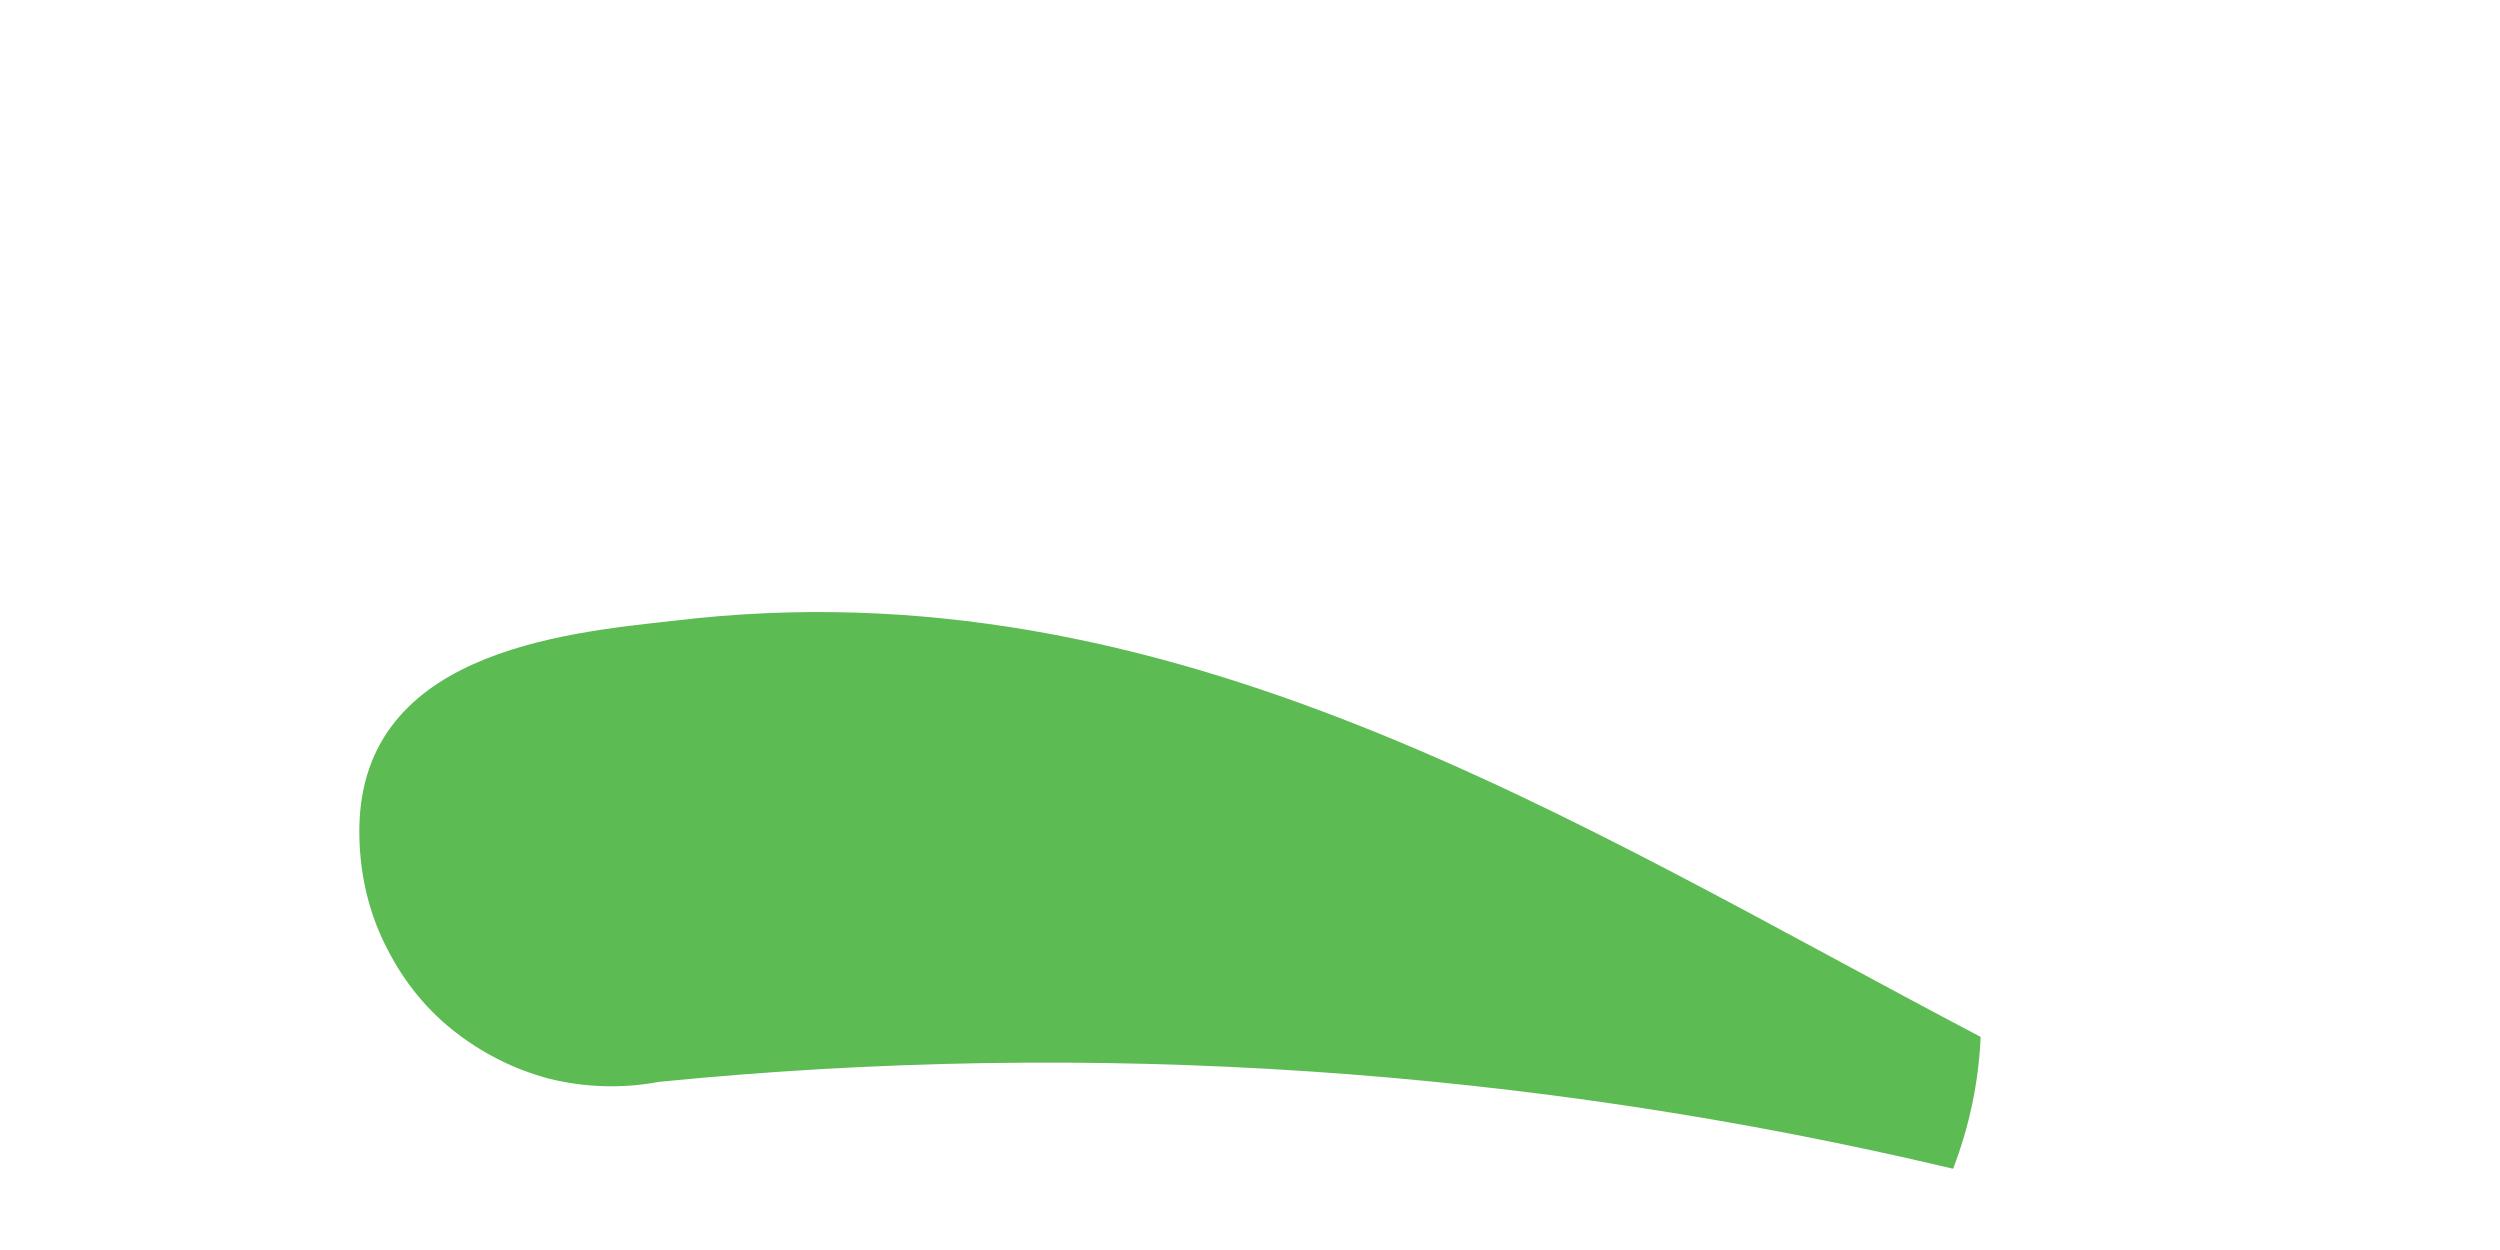 <svg width="4" height="2" viewBox="0 0 4 2" fill="none" xmlns="http://www.w3.org/2000/svg">
<path id="Vector" d="M3.169 1.659C3.166 1.731 3.151 1.802 3.125 1.87C2.447 1.709 1.747 1.662 1.054 1.731C0.996 1.742 0.936 1.74 0.879 1.726C0.822 1.711 0.769 1.684 0.723 1.647C0.677 1.61 0.641 1.563 0.615 1.509C0.589 1.456 0.576 1.397 0.575 1.338C0.569 1.044 0.898 1.013 1.08 0.993C1.872 0.898 2.514 1.315 3.169 1.659Z" fill="#5CBB52"/>
</svg>
